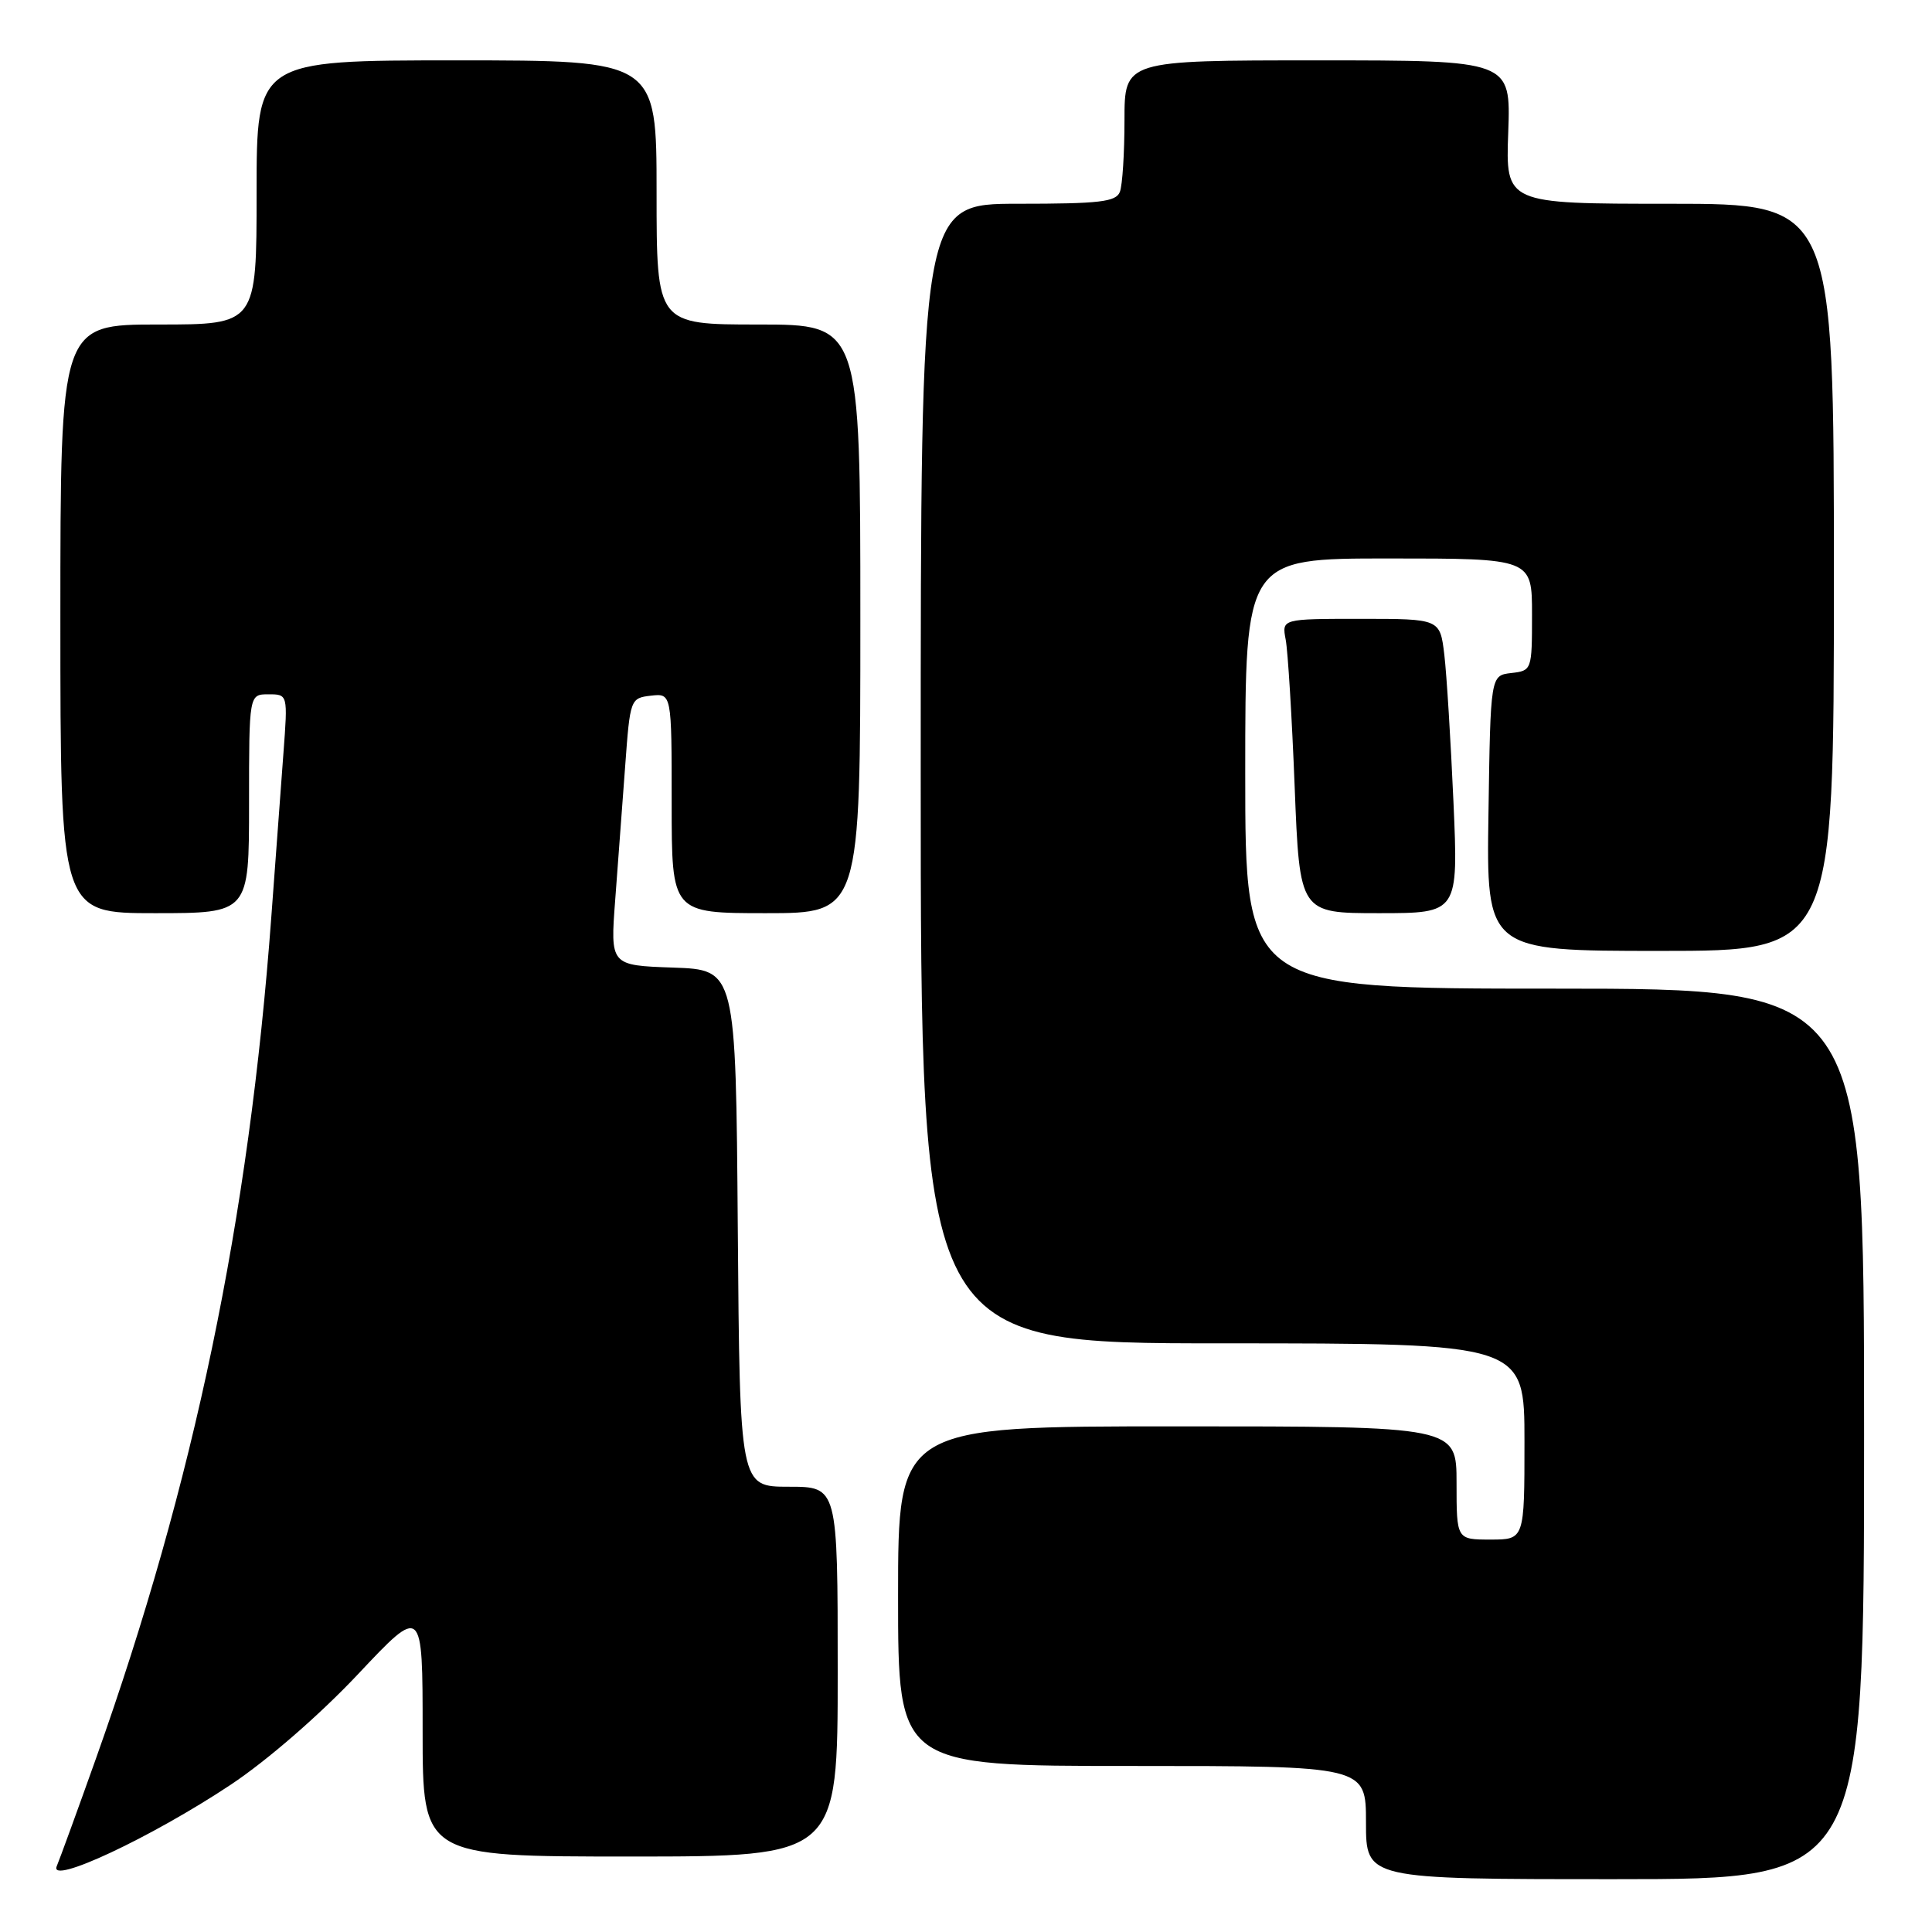<?xml version="1.0" encoding="UTF-8" standalone="no"?>
<!DOCTYPE svg PUBLIC "-//W3C//DTD SVG 1.1//EN" "http://www.w3.org/Graphics/SVG/1.1/DTD/svg11.dtd" >
<svg xmlns="http://www.w3.org/2000/svg" xmlns:xlink="http://www.w3.org/1999/xlink" version="1.1" viewBox="0 0 256 256">
 <g >
 <path fill="currentColor"
d=" M 30.58 236.48 C 35.42 233.26 42.36 227.23 47.41 221.87 C 56.00 212.74 56.00 212.74 56.00 229.37 C 56.00 246.00 56.00 246.00 83.50 246.00 C 111.00 246.00 111.00 246.00 111.00 221.50 C 111.00 197.00 111.00 197.00 104.51 197.00 C 98.03 197.00 98.03 197.00 97.76 162.75 C 97.50 128.50 97.50 128.50 89.18 128.21 C 80.86 127.92 80.86 127.92 81.52 119.21 C 81.88 114.42 82.47 106.45 82.84 101.50 C 83.49 92.61 83.53 92.50 86.25 92.18 C 89.00 91.87 89.00 91.87 89.00 106.43 C 89.00 121.00 89.00 121.00 101.50 121.00 C 114.00 121.00 114.00 121.00 114.00 82.00 C 114.00 43.00 114.00 43.00 100.50 43.00 C 87.00 43.00 87.00 43.00 87.00 25.50 C 87.00 8.00 87.00 8.00 60.50 8.00 C 34.00 8.00 34.00 8.00 34.00 25.50 C 34.00 43.00 34.00 43.00 21.00 43.00 C 8.00 43.00 8.00 43.00 8.00 82.00 C 8.00 121.00 8.00 121.00 20.50 121.00 C 33.00 121.00 33.00 121.00 33.00 106.50 C 33.00 92.00 33.00 92.00 35.57 92.00 C 38.14 92.00 38.14 92.00 37.56 99.75 C 37.24 104.01 36.51 113.80 35.95 121.50 C 32.99 161.58 25.72 196.47 12.72 233.00 C 10.27 239.88 7.93 246.30 7.52 247.28 C 6.42 249.86 20.06 243.47 30.58 236.48 Z  M 247.00 190.00 C 247.00 131.00 247.00 131.00 206.00 131.00 C 165.00 131.00 165.00 131.00 165.00 102.50 C 165.00 74.00 165.00 74.00 184.00 74.00 C 203.00 74.00 203.00 74.00 203.00 81.43 C 203.00 88.80 202.97 88.87 200.25 89.18 C 197.50 89.50 197.50 89.50 197.23 107.75 C 196.95 126.00 196.95 126.00 219.98 126.00 C 243.00 126.00 243.00 126.00 243.00 76.50 C 243.00 27.00 243.00 27.00 221.25 27.00 C 199.50 27.00 199.50 27.00 199.85 17.50 C 200.19 8.00 200.19 8.00 174.60 8.00 C 149.00 8.00 149.00 8.00 149.00 15.92 C 149.00 20.27 148.73 24.55 148.39 25.42 C 147.88 26.75 145.73 27.00 134.89 27.00 C 122.00 27.00 122.00 27.00 122.00 102.50 C 122.00 178.00 122.00 178.00 162.00 178.00 C 202.00 178.00 202.00 178.00 202.00 191.00 C 202.00 204.00 202.00 204.00 197.50 204.00 C 193.00 204.00 193.00 204.00 193.00 196.50 C 193.00 189.00 193.00 189.00 156.00 189.00 C 119.00 189.00 119.00 189.00 119.00 211.50 C 119.00 234.00 119.00 234.00 150.00 234.00 C 181.00 234.00 181.00 234.00 181.00 241.50 C 181.00 249.00 181.00 249.00 214.00 249.00 C 247.00 249.00 247.00 249.00 247.00 190.00 Z  M 192.59 106.25 C 192.23 98.14 191.69 89.36 191.38 86.75 C 190.81 82.00 190.81 82.00 180.33 82.00 C 169.84 82.00 169.84 82.00 170.36 84.75 C 170.65 86.26 171.19 95.04 171.55 104.25 C 172.21 121.00 172.21 121.00 182.73 121.00 C 193.24 121.00 193.24 121.00 192.59 106.25 Z "/>
</g>
</svg>